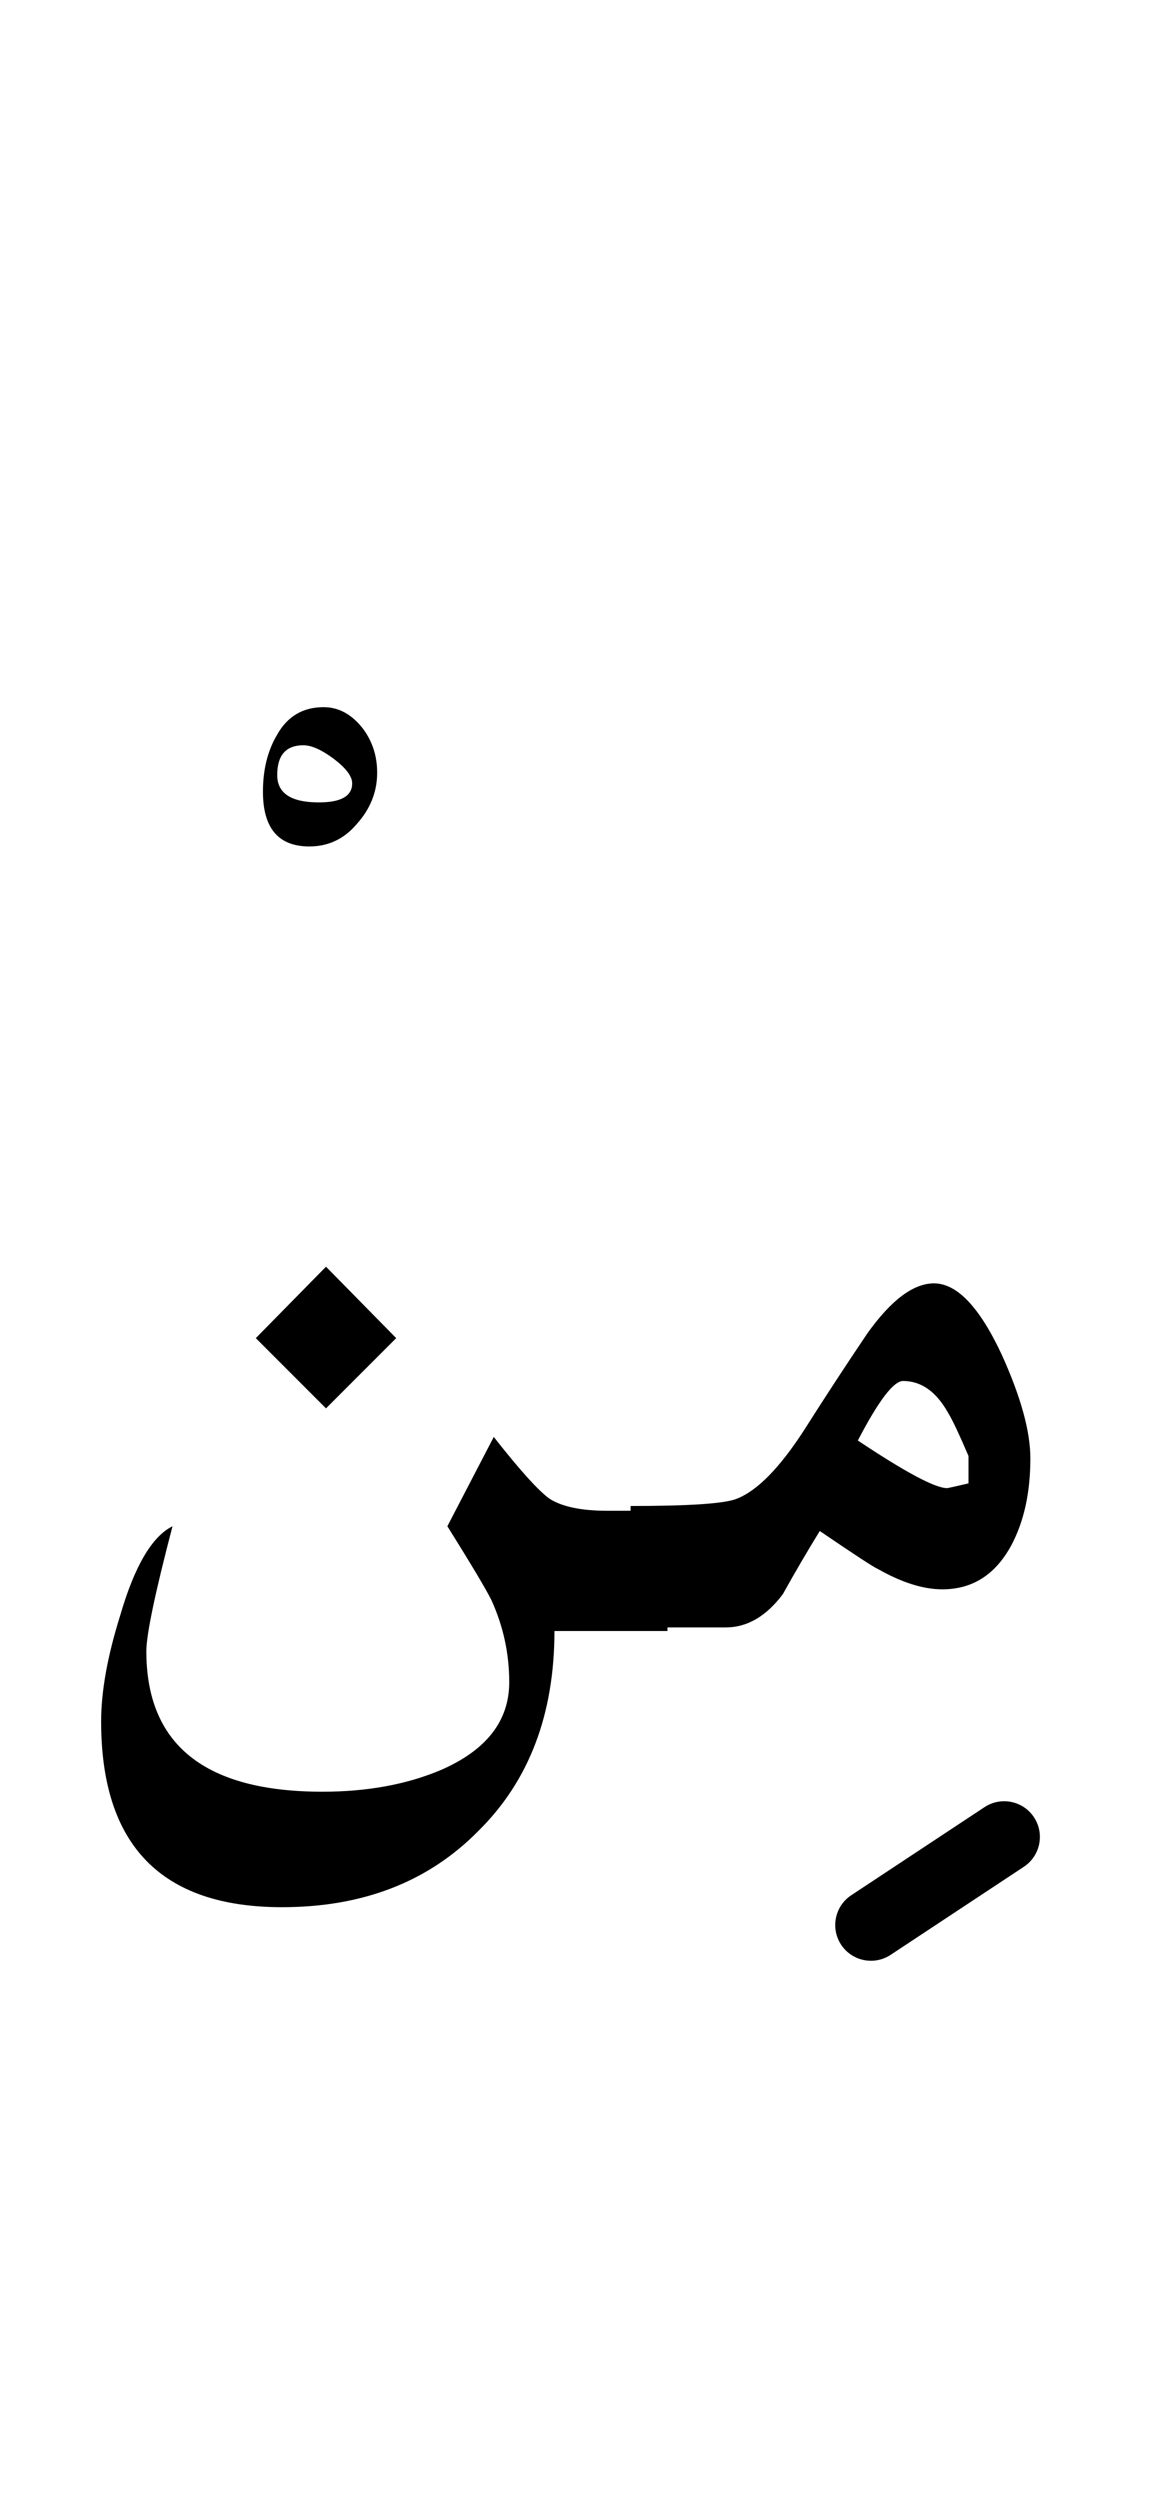 <?xml version="1.0" encoding="UTF-8" standalone="no"?><!DOCTYPE svg PUBLIC "-//W3C//DTD SVG 1.1//EN" "http://www.w3.org/Graphics/SVG/1.1/DTD/svg11.dtd"><svg width="100%" height="100%" viewBox="0 0 49 105" version="1.1" xmlns="http://www.w3.org/2000/svg" xmlns:xlink="http://www.w3.org/1999/xlink" xml:space="preserve" xmlns:serif="http://www.serif.com/" style="fill-rule:evenodd;clip-rule:evenodd;stroke-linejoin:round;stroke-miterlimit:2;"><g><path d="M42.1,56.9c-0.933,-2 -1.883,-3 -2.85,-3c-0.867,-0 -1.8,0.7 -2.8,2.1c-0.9,1.333 -1.783,2.683 -2.65,4.05c-1.033,1.6 -1.983,2.567 -2.85,2.9c-0.5,0.2 -1.983,0.3 -4.45,0.3l-0,0.2l-1,-0c-1.067,-0 -1.867,-0.167 -2.4,-0.5c-0.467,-0.333 -1.25,-1.2 -2.35,-2.6l-1.95,3.75c1,1.6 1.617,2.633 1.85,3.1c0.5,1.1 0.75,2.25 0.75,3.45c-0,1.633 -0.967,2.867 -2.9,3.7c-1.433,0.6 -3.083,0.9 -4.95,0.9c-4.933,0 -7.4,-1.967 -7.4,-5.9c-0,-0.7 0.367,-2.45 1.1,-5.25c-0.867,0.433 -1.6,1.683 -2.2,3.75c-0.533,1.7 -0.8,3.183 -0.8,4.45c-0,5.2 2.533,7.8 7.6,7.8c3.4,0 6.15,-1.067 8.25,-3.2c2.133,-2.1 3.2,-4.9 3.2,-8.4l4.75,0l-0,-0.15l2.45,0c0.9,0 1.7,-0.467 2.4,-1.4c0.5,-0.9 1.017,-1.783 1.55,-2.65c1.467,1 2.283,1.533 2.45,1.6c1,0.567 1.9,0.85 2.7,0.85c1.267,0 2.233,-0.617 2.9,-1.85c0.533,-1 0.8,-2.217 0.8,-3.65c-0,-1.133 -0.4,-2.583 -1.2,-4.35Zm-1.4,4.25l0,1.15c-0.567,0.133 -0.867,0.2 -0.9,0.2c-0.5,0 -1.75,-0.667 -3.75,-2c0.867,-1.667 1.5,-2.5 1.9,-2.5c0.767,0 1.4,0.45 1.9,1.35c0.167,0.267 0.45,0.867 0.85,1.8Z"/><path d="M16.65,56.2l-2.95,-3l-2.95,3l2.95,2.95l2.95,-2.95Z"/><path d="M11.65,30.85c-0.4,0.667 -0.6,1.467 -0.6,2.4c-0,1.533 0.65,2.3 1.95,2.3c0.8,0 1.467,-0.317 2,-0.95c0.567,-0.633 0.85,-1.35 0.85,-2.15c0,-0.7 -0.2,-1.317 -0.6,-1.85c-0.467,-0.6 -1.017,-0.9 -1.65,-0.9c-0.867,-0 -1.517,0.383 -1.95,1.15Zm3.15,2.05c-0,0.533 -0.467,0.8 -1.4,0.8c-1.167,0 -1.75,-0.383 -1.75,-1.15c-0,-0.833 0.367,-1.25 1.1,-1.25c0.333,0 0.75,0.183 1.25,0.55c0.533,0.4 0.8,0.75 0.8,1.05Z"/><path d="M41.373,75.898l-5.6,3.7c-0.691,0.457 -0.881,1.388 -0.425,2.079c0.457,0.691 1.388,0.881 2.079,0.425l5.6,-3.7c0.691,-0.457 0.881,-1.388 0.425,-2.079c-0.457,-0.691 -1.388,-0.881 -2.079,-0.425Z"/></g></svg>